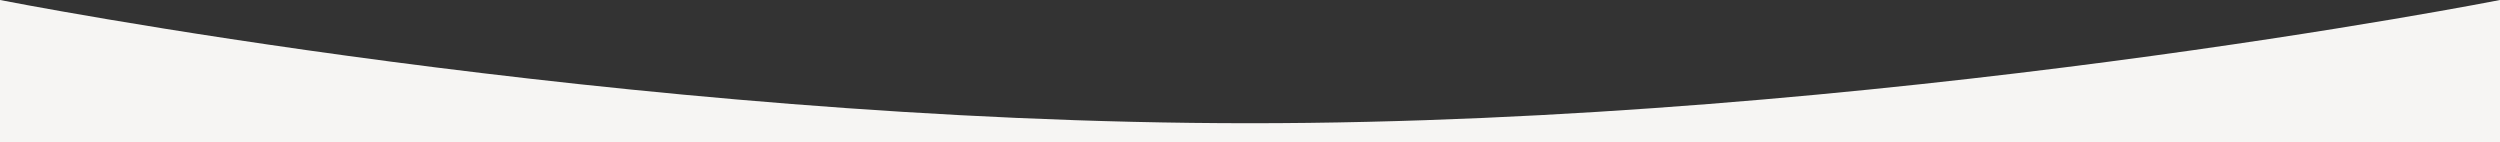 <?xml version="1.0" encoding="UTF-8" standalone="no"?>
<svg width="1300px" height="74px" viewBox="0 0 1300 74" version="1.1" xmlns="http://www.w3.org/2000/svg" xmlns:xlink="http://www.w3.org/1999/xlink" xmlns:sketch="http://www.bohemiancoding.com/sketch/ns">
    <rect x="0" y="0" width="1300" height="74" fill="#333333" stroke="none"/>
    <!-- Generator: Sketch 3.3.3 (12072) - http://www.bohemiancoding.com/sketch -->
    <title>Rectangle 31</title>
    <desc>Created with Sketch.</desc>
    <defs></defs>
    <g id="Welcome" stroke="none" stroke-width="1" fill="none" fill-rule="evenodd" sketch:type="MSPage">
        <g id="Front" sketch:type="MSArtboardGroup" transform="translate(0, -532)" fill="#F6F5F3">
            <path d="M0,532 C0,532 325,596.078 650,596.078 C975,596.078 1300,532 1300,532 L1300,606 L0,606 L0,532 Z" id="Rectangle-31" sketch:type="MSShapeGroup"></path>
        </g>
    </g>
</svg>